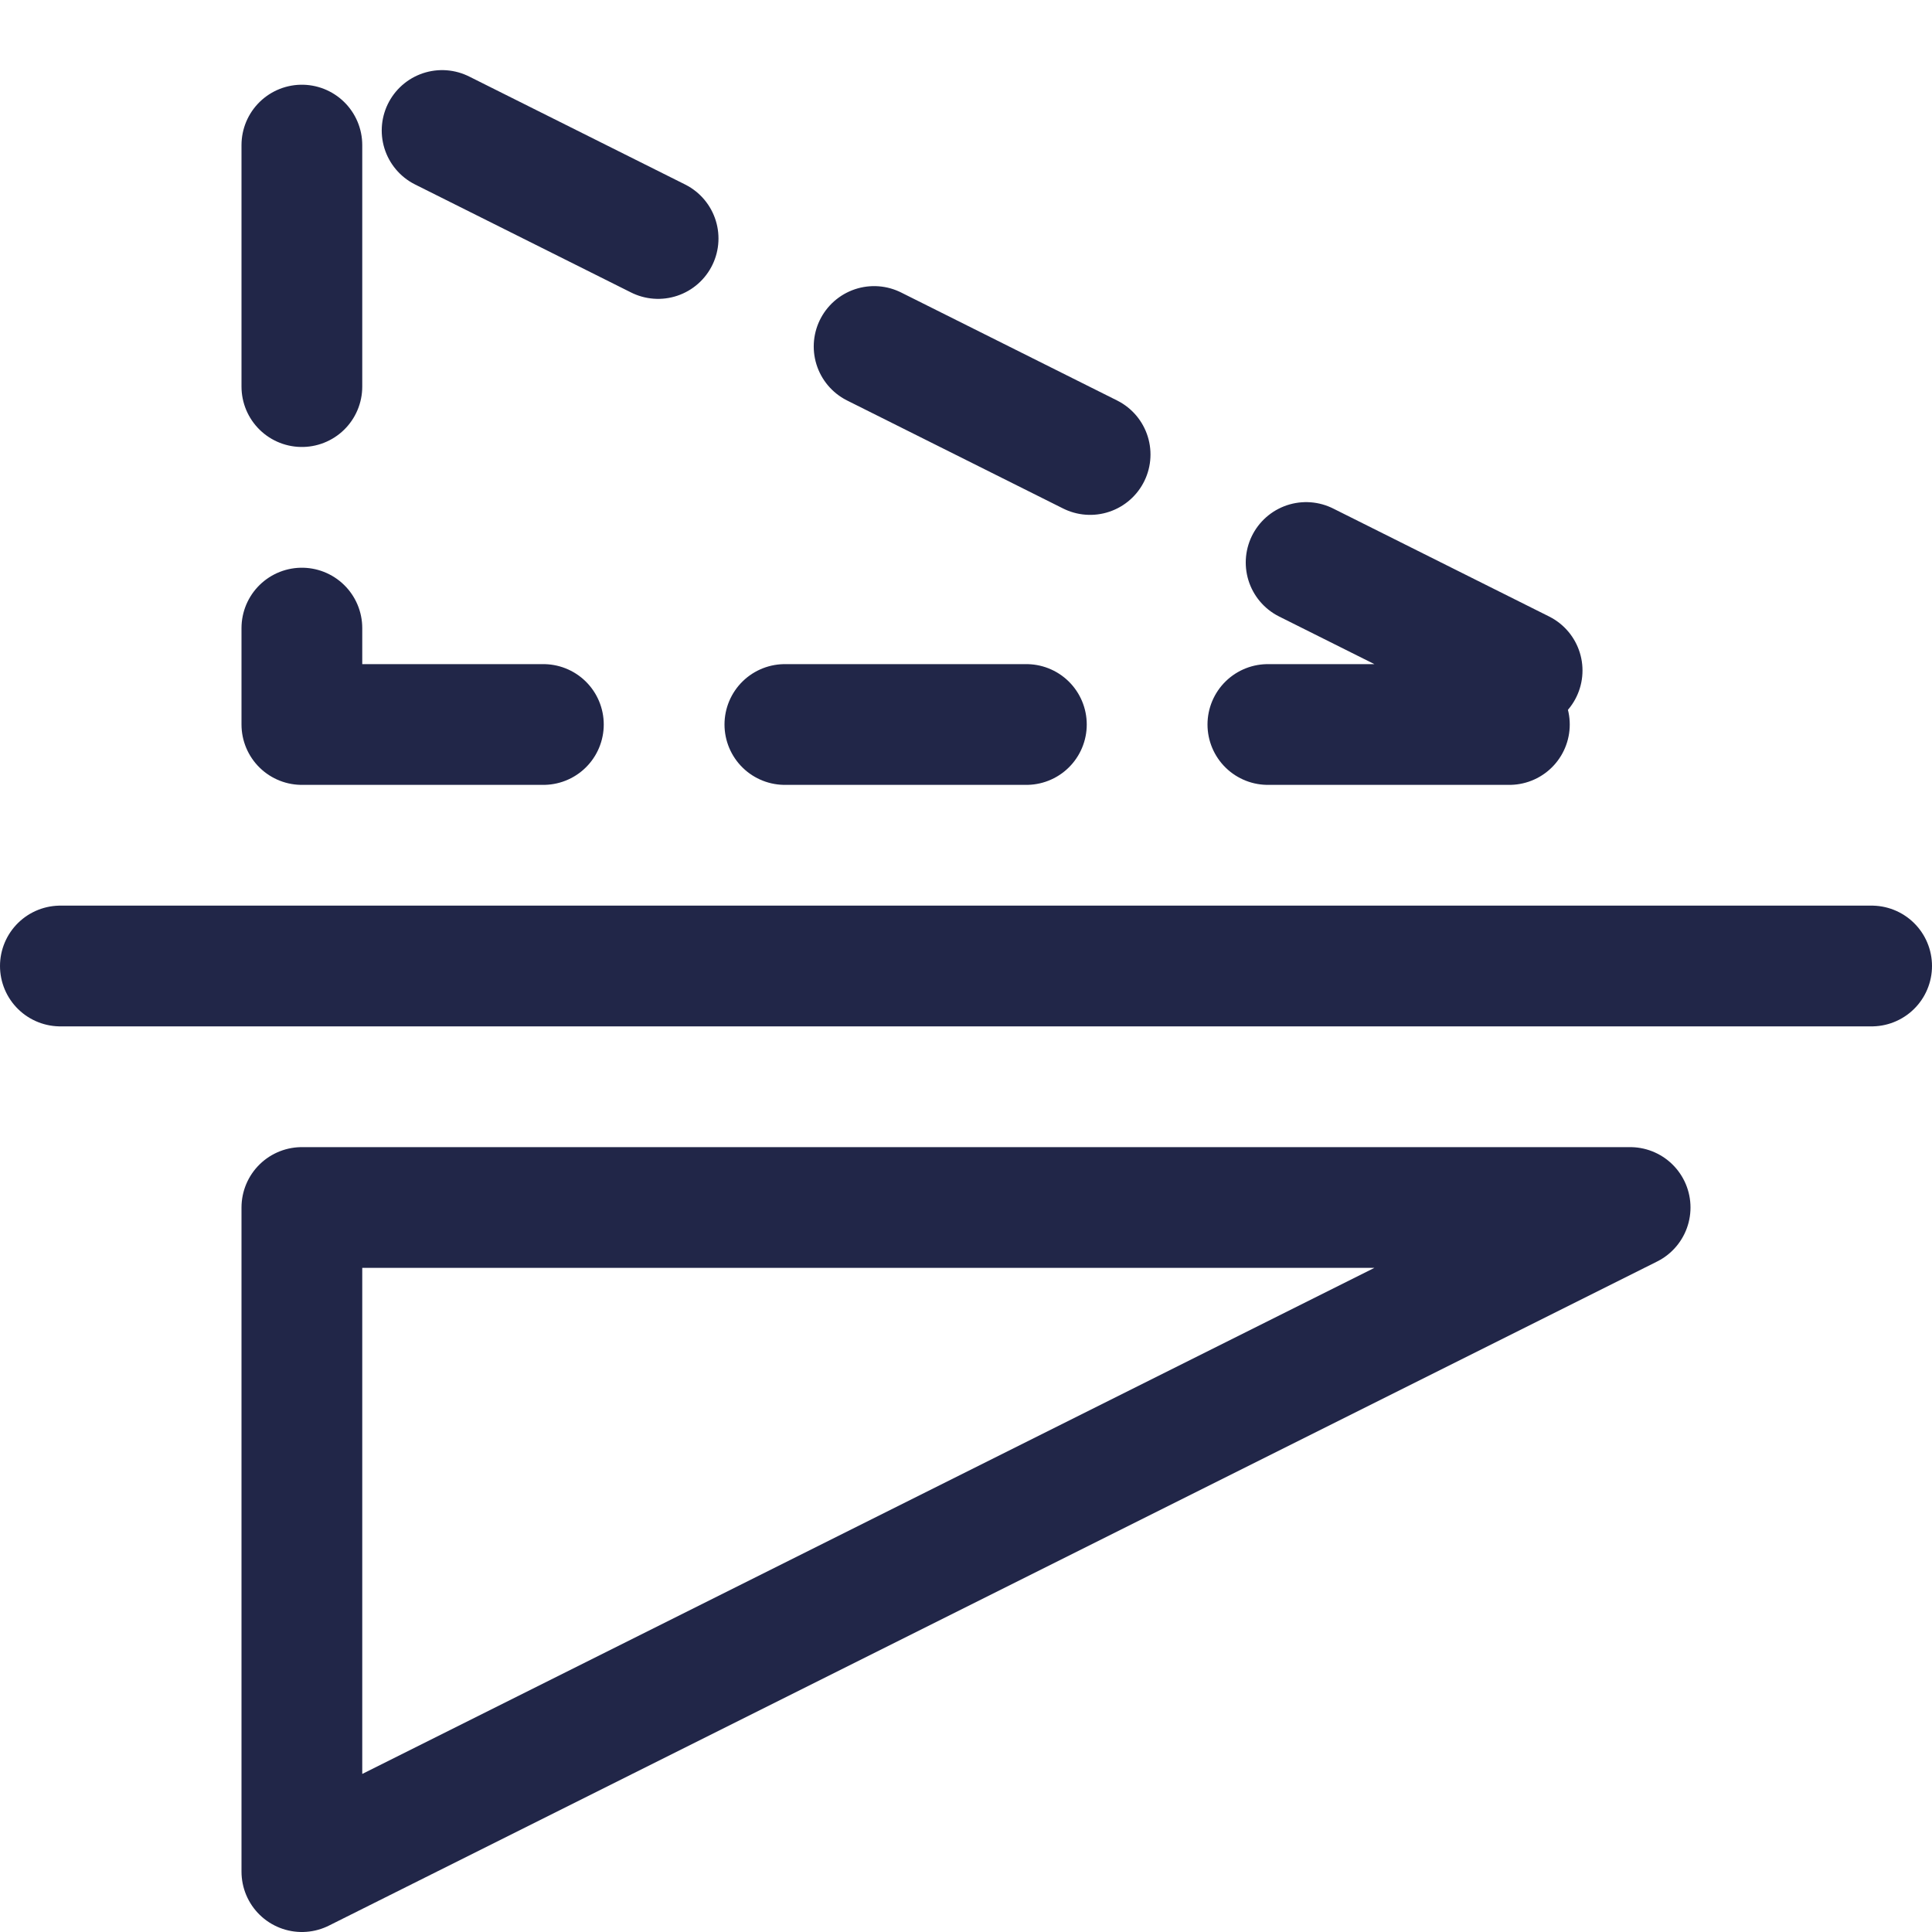 <svg width="16" height="16" viewBox="0 0 16 16" fill="none" xmlns="http://www.w3.org/2000/svg">
<g clip-path="url(#clip0)">
<path d="M2.5 10L13.5 10L2.5 15.5L2.5 10Z" stroke="#212648" stroke-linecap="round" stroke-linejoin="round"/>
<path d="M2.5 6L13.5 6L2.5 0.5L2.5 6Z" stroke="#212648" stroke-linecap="round" stroke-linejoin="round" stroke-dasharray="2 2"/>
<path d="M15.5 8L0.5 8" stroke="#212648" stroke-linecap="round" stroke-linejoin="round"/>
</g>
<defs>
<clipPath id="clip0">
<rect width="16" height="16" fill="white"/>
</clipPath>
</defs>
</svg>
